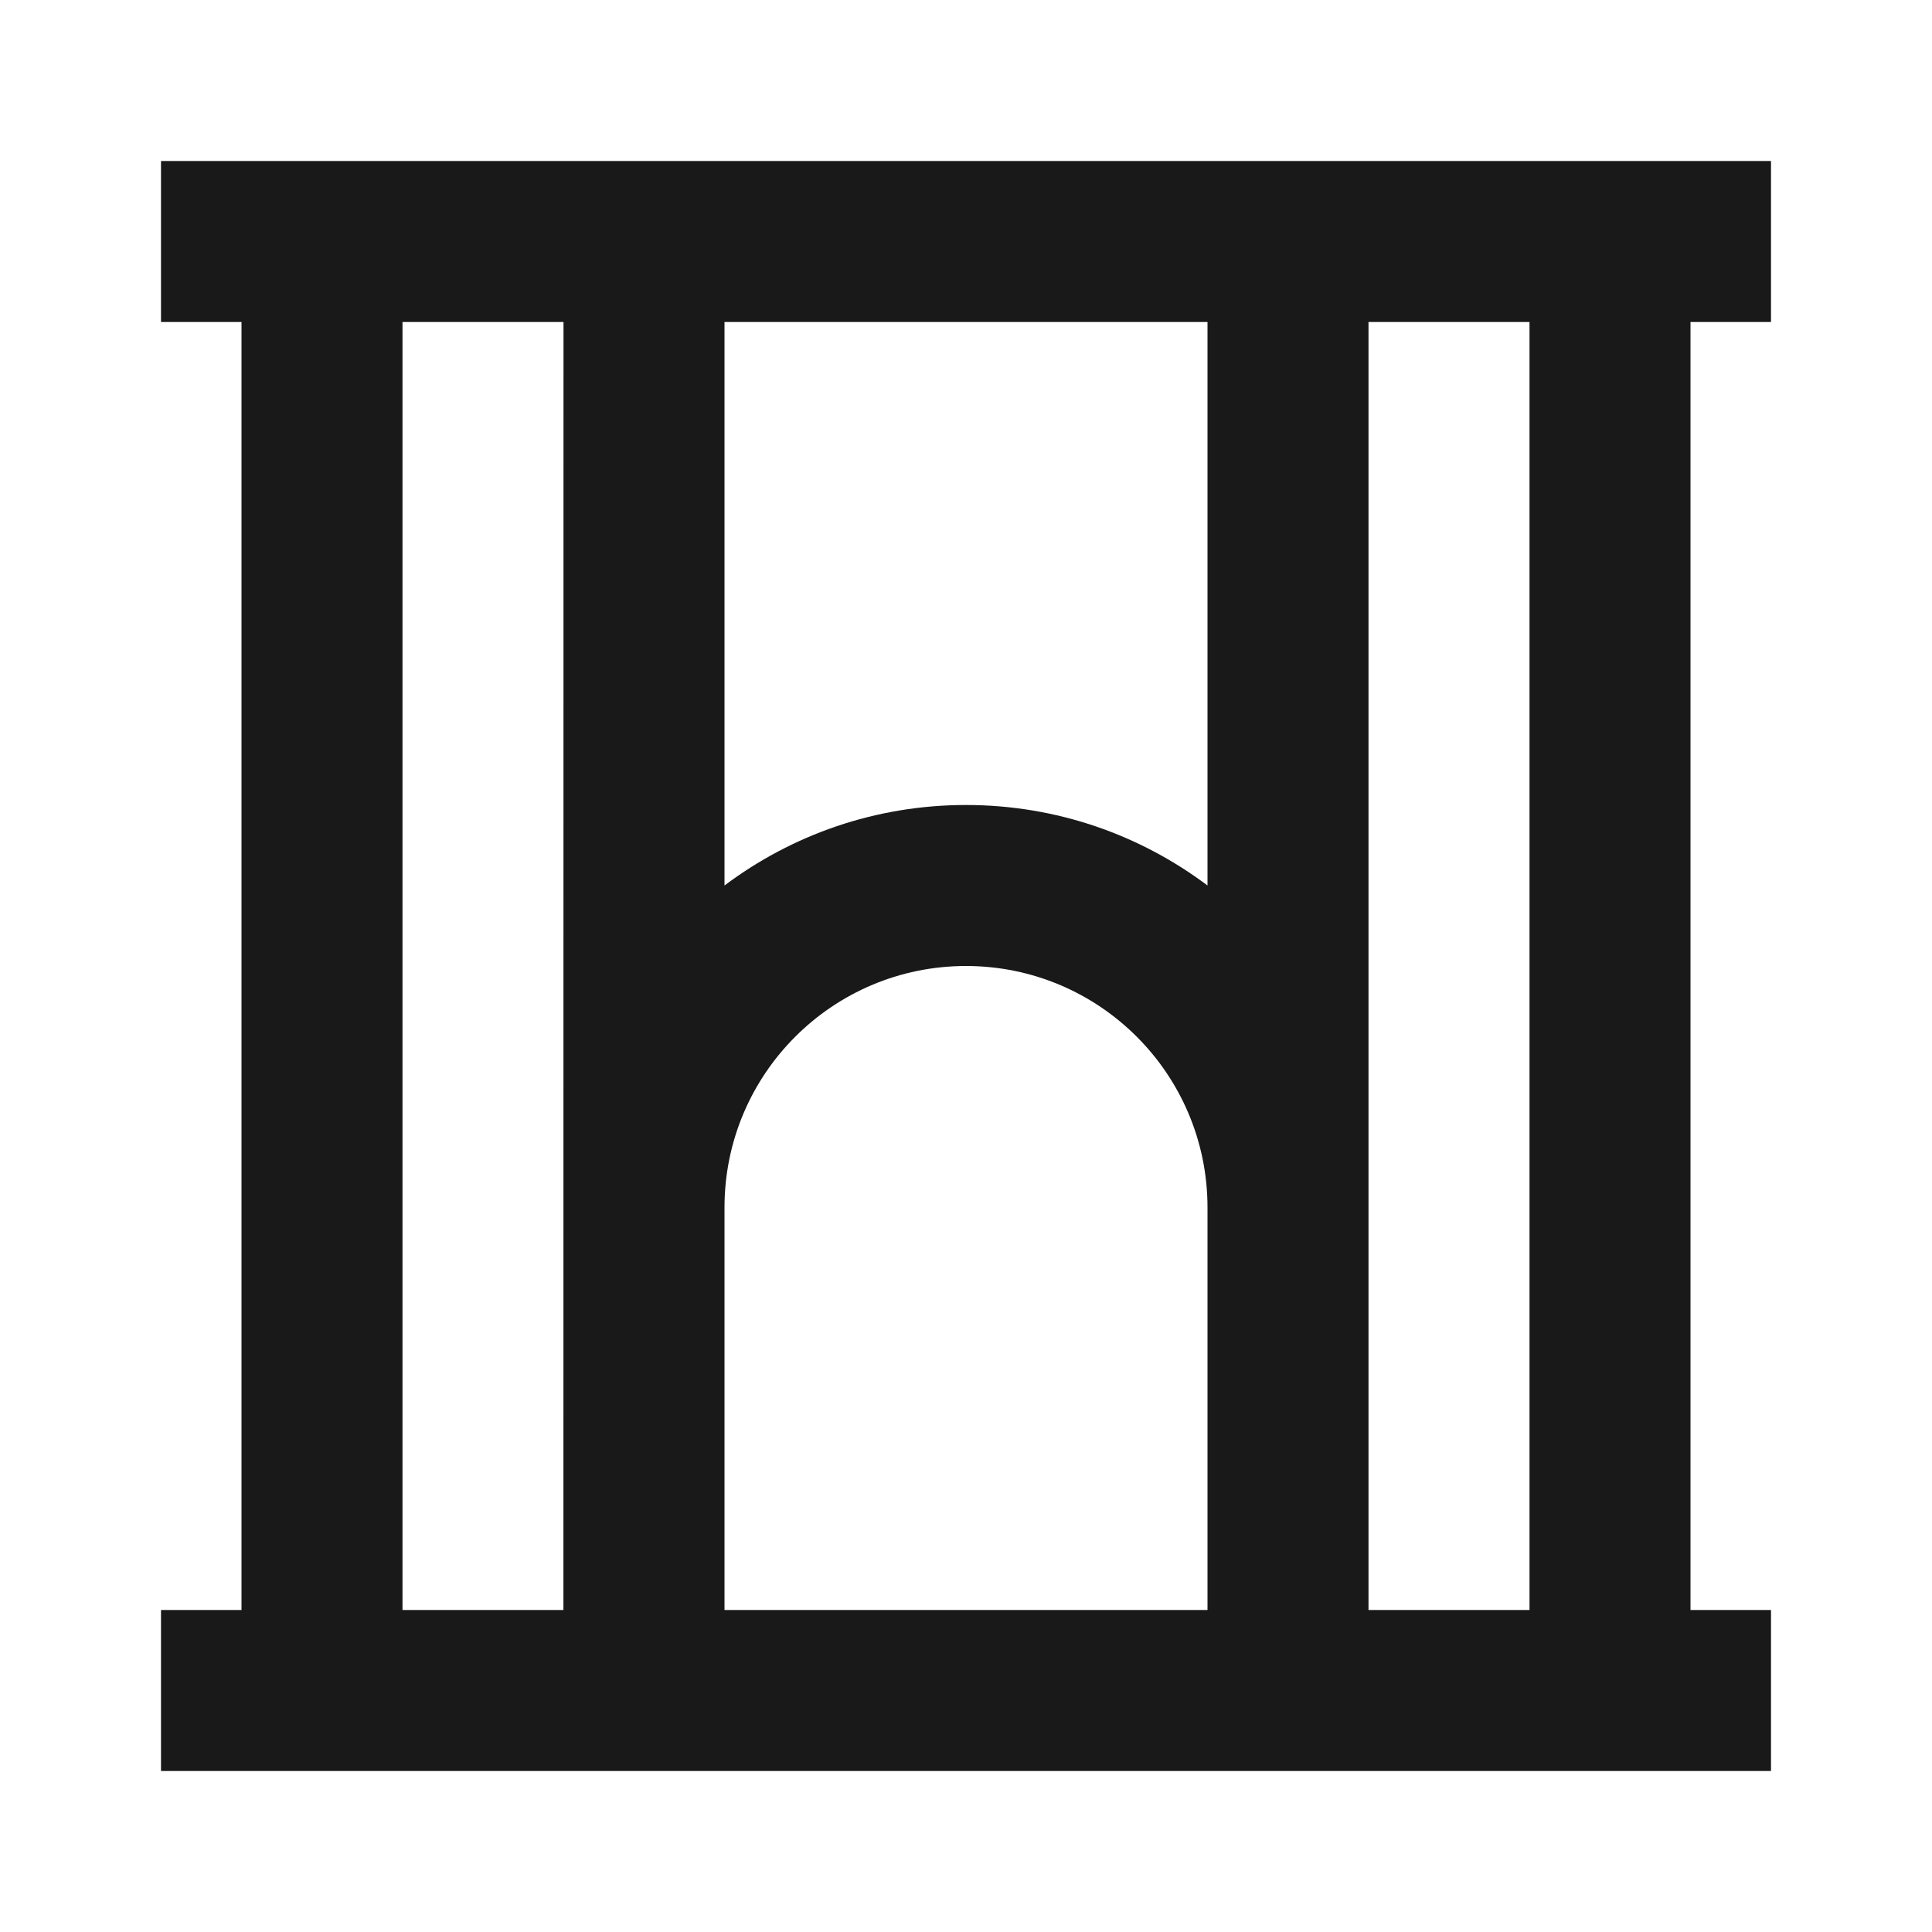 <svg width="24" height="24" viewBox="0 0 24 24" fill="none" xmlns="http://www.w3.org/2000/svg">
<path d="M2 2H22V4H21V20H22V22H2V20H3V4H2V2ZM5 4V20H6.999L7 4L5 4ZM9 4V11C9.836 10.372 10.874 10 12 10C13.126 10 14.164 10.372 15 11V4L9 4ZM17 4V20H19V4H17ZM15 20V15C15 13.343 13.657 12 12 12C10.343 12 9 13.343 9 15V20H15Z" fill="black" fill-opacity="0.9" style="fill:black;fill-opacity:0.9;"/>
</svg>
